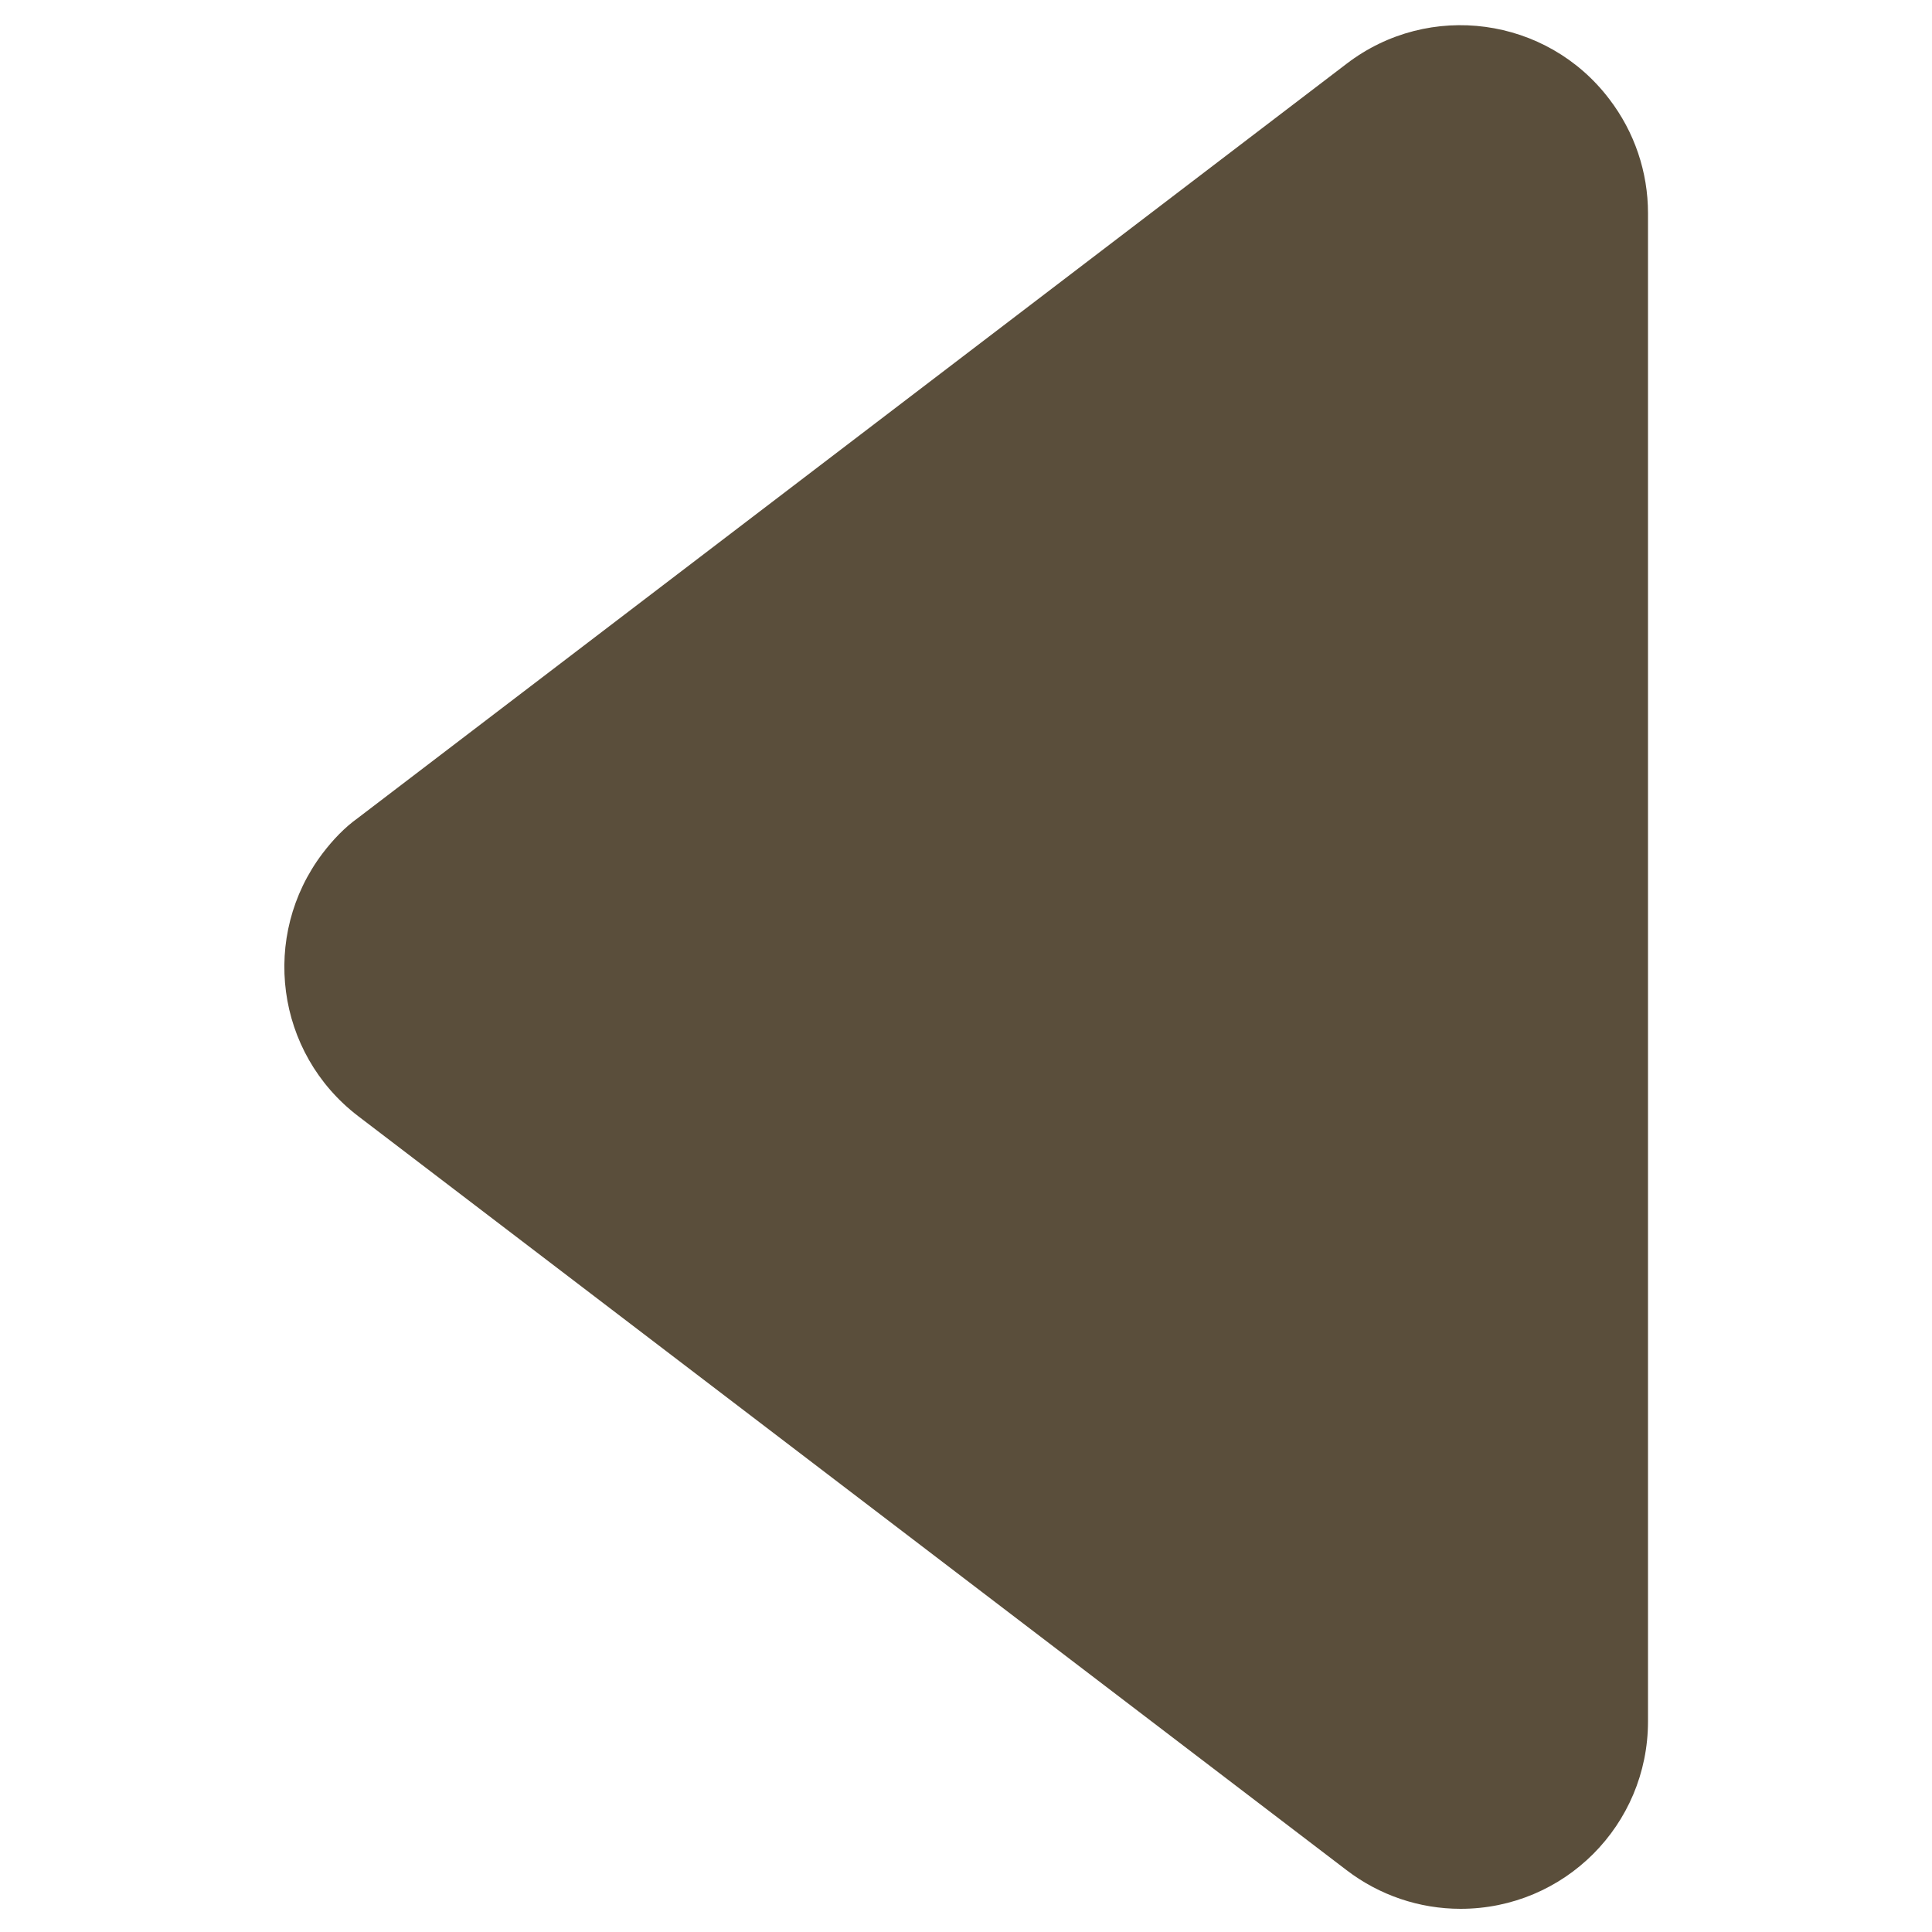 <?xml version="1.0" standalone="no"?><!DOCTYPE svg PUBLIC "-//W3C//DTD SVG 1.1//EN" "http://www.w3.org/Graphics/SVG/1.1/DTD/svg11.dtd"><svg t="1694350879474" class="icon" viewBox="0 0 1024 1024" version="1.1" xmlns="http://www.w3.org/2000/svg" p-id="16223" xmlns:xlink="http://www.w3.org/1999/xlink" width="200" height="200"><path d="M189.781 433.493L713.728 33.792c43.691-33.451 106.155-24.917 139.264 18.773 13.312 17.408 20.48 38.571 20.48 60.416v799.403c0 54.955-44.373 99.328-99.328 99.328-21.845 0-43.008-7.168-60.416-20.48L189.781 591.531c-43.691-33.451-51.883-95.573-18.773-139.264 5.461-7.168 11.605-13.653 18.773-18.773z" p-id="16224" fill="#5a4e3b"></path></svg>